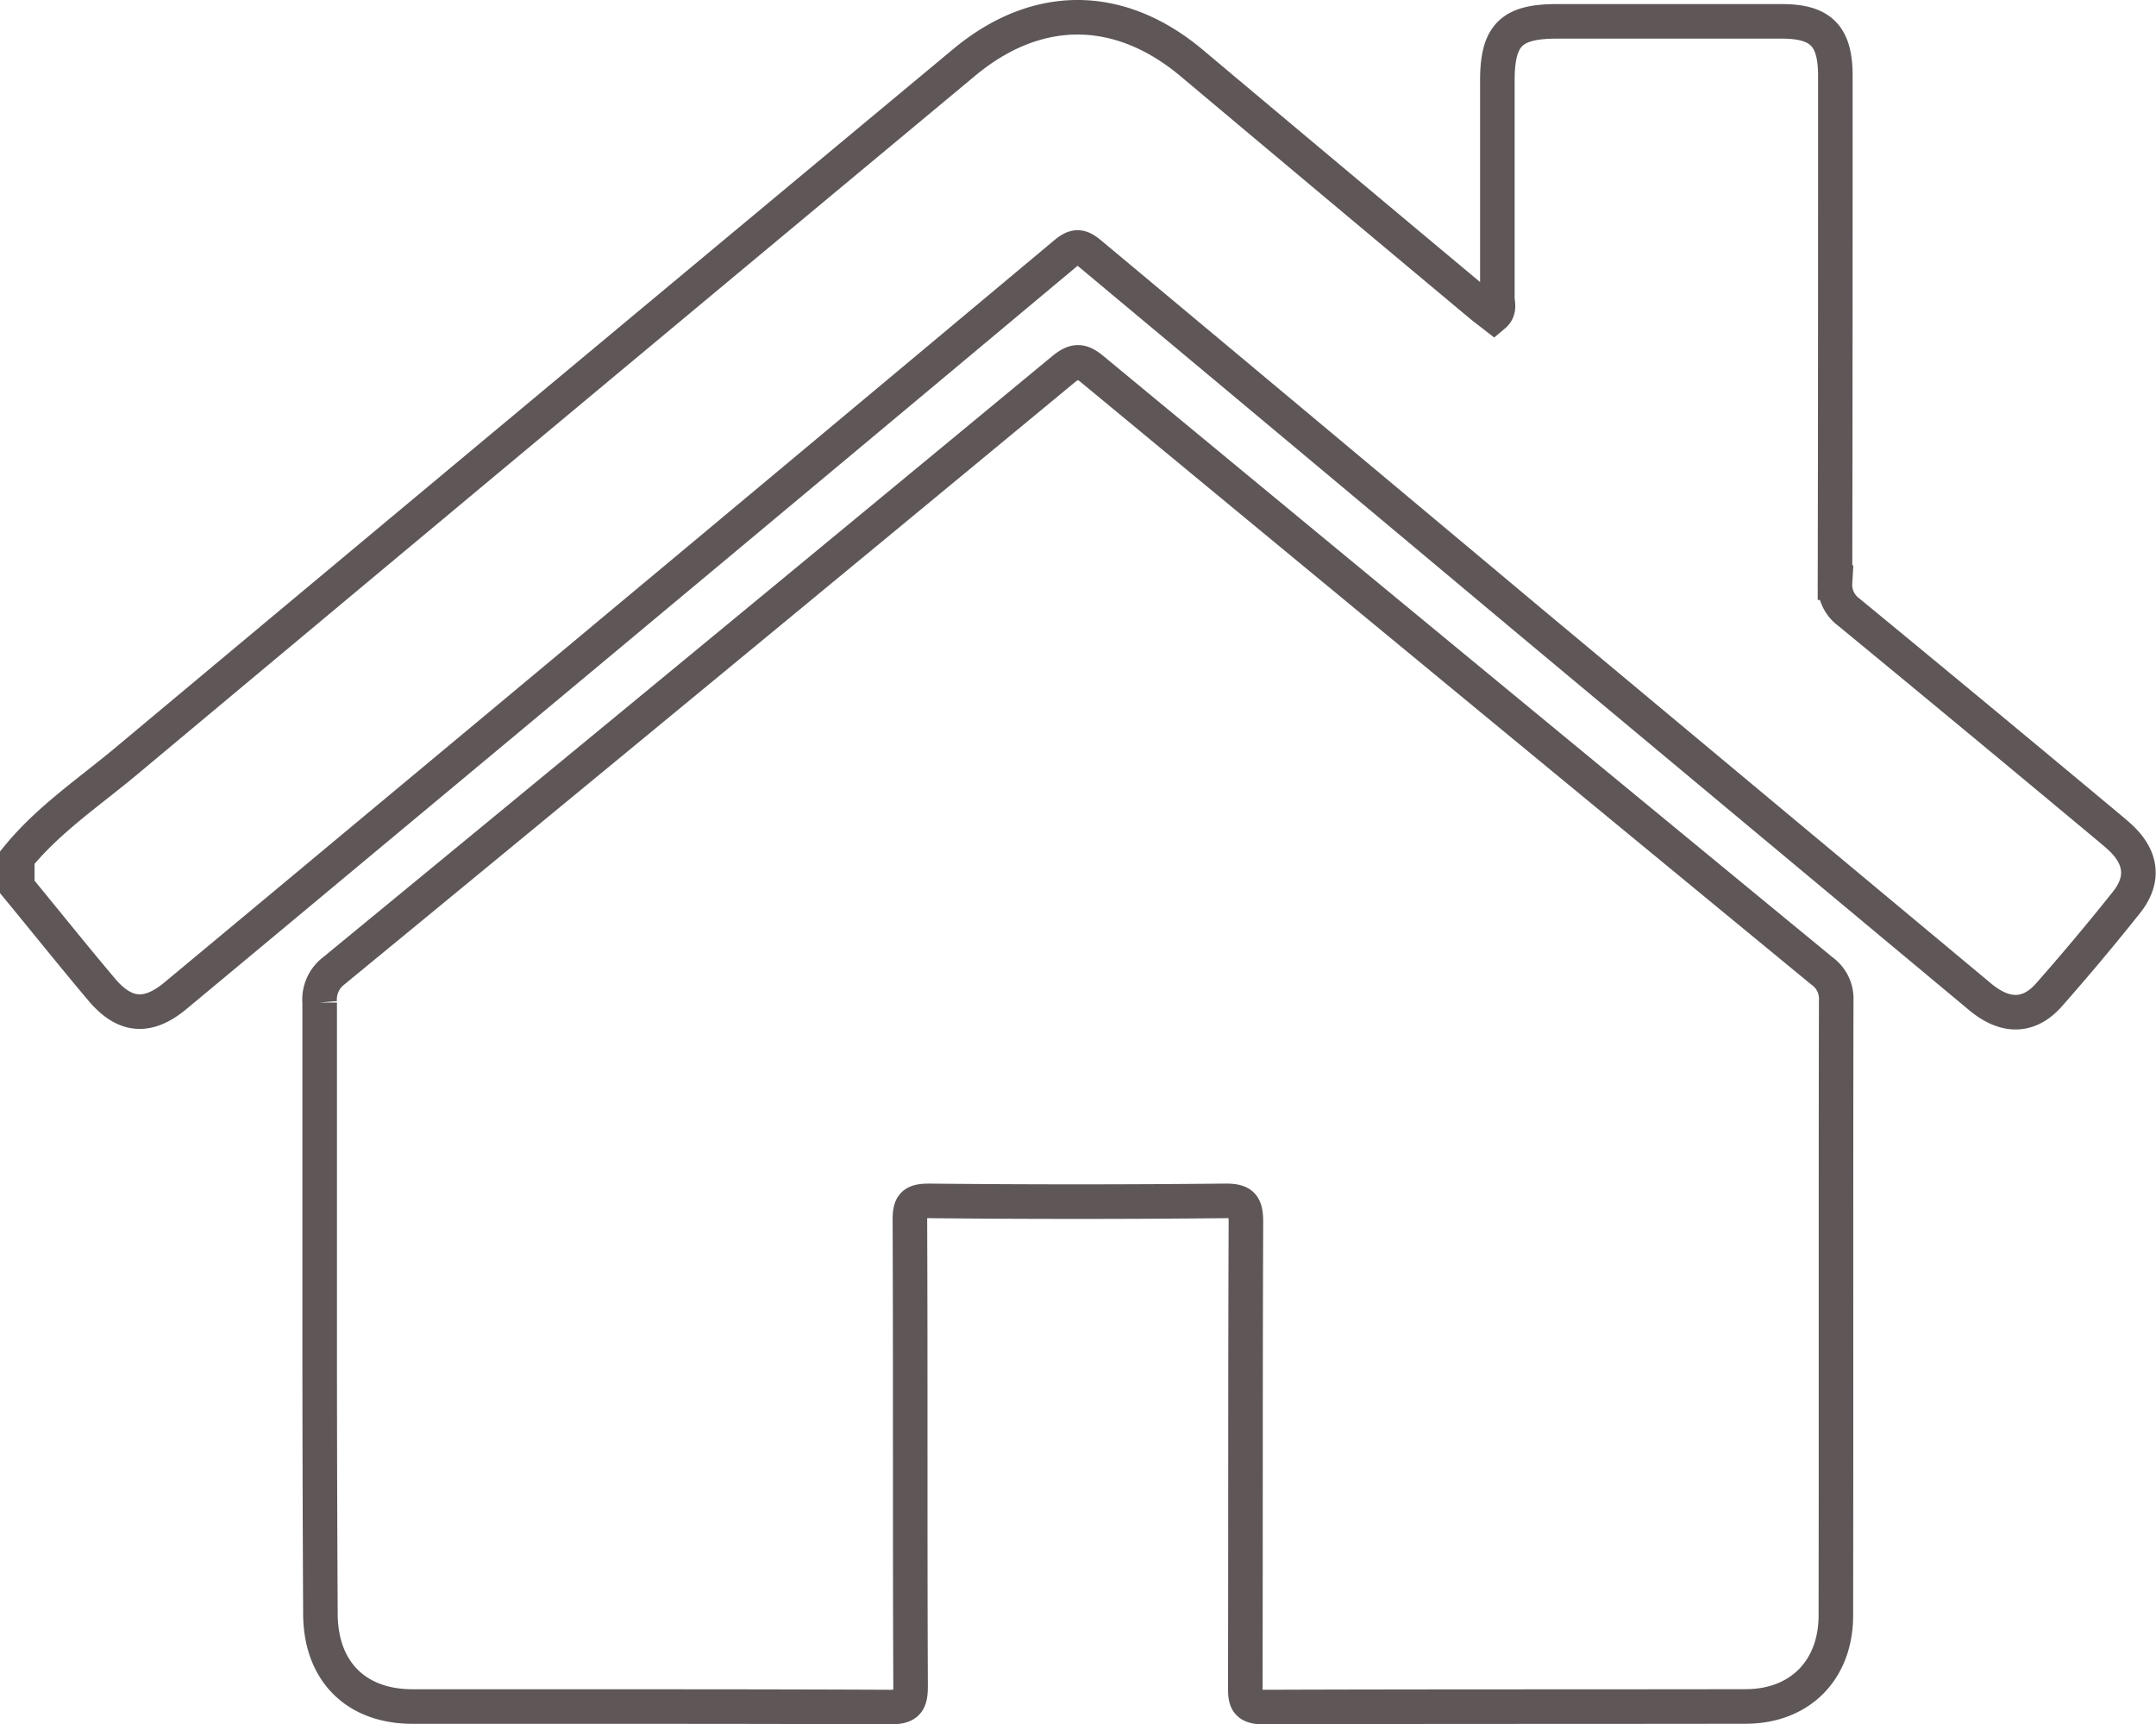 <svg xmlns="http://www.w3.org/2000/svg" viewBox="0 0 374.38 299.4">
  <defs>
    <style>
      .a209ea78-d7ce-4335-b99b-610b5088dade {
        fill: none;
        stroke: #5e5657;
        stroke-miterlimit: 10;
        stroke-width: 6px;
      }
    </style>
  </defs>
  <g id="aae73654-7311-4da2-aebb-2e5eb0ab9ad2" data-name="Layer 2">
    <g id="f94ce071-034e-48e5-860f-8693f89bdc21" data-name="Layer 1">
      <g>
        <path class="a209ea78-d7ce-4335-b99b-610b5088dade" d="M3,148.92c5.39-6.63,12.47-11.37,18.93-16.77Q94.59,71.43,167.39,10.87C180,.34,194.37.37,207,11q25,21,50.15,42c.72.6,1.47,1.15,2.24,1.75,1.12-.94.62-2.08.62-3,0-12.58,0-25.17,0-37.75,0-7.88,2.42-10.28,10.24-10.29q19.6,0,39.2,0c6.74,0,9.24,2.56,9.25,9.37,0,29.37,0,58.74-.06,88.1a5.9,5.9,0,0,0,2.42,5.13q22.33,18.38,44.55,36.91c.83.69,1.66,1.38,2.46,2.1,3.82,3.5,4.36,7.38,1.17,11.39q-6.49,8.15-13.41,16c-3.51,4-7.65,4-12,.37q-39.06-32.55-78.1-65.13Q227.57,76,189.36,44.11c-1.65-1.39-2.57-1.6-4.37-.09Q122.41,96.35,59.72,148.54,45.1,160.73,30.45,172.91c-4.75,3.94-8.74,3.68-12.72-1C12.73,166,7.9,159.94,3,154Z"/>
        <path class="a209ea78-d7ce-4335-b99b-610b5088dade" d="M55.51,227.65c0-17.86,0-35.72,0-53.57a6.26,6.26,0,0,1,2.44-5.5q63.41-52.12,126.68-104.43c2-1.63,3.11-1.64,5.08,0q63.27,52.31,126.67,104.45a5.92,5.92,0,0,1,2.47,5.12c-.08,35.59,0,71.18-.06,106.78,0,9.47-6.22,15.8-15.66,15.81-27.92.05-55.84,0-83.77.1-3.07,0-3.12-1.31-3.12-3.62.06-26.84,0-53.69.11-80.53,0-2.92-.57-3.78-3.64-3.74q-25.71.26-51.41,0c-2.76,0-3.31.73-3.3,3.36.11,27,0,53.93.12,80.89,0,2.7-.51,3.65-3.48,3.64-27.68-.13-55.37-.06-83-.09-9.91,0-16-6.21-16-16.17Q55.5,253.89,55.51,227.65Z"/>
      </g>
    </g>
  </g>
</svg>

